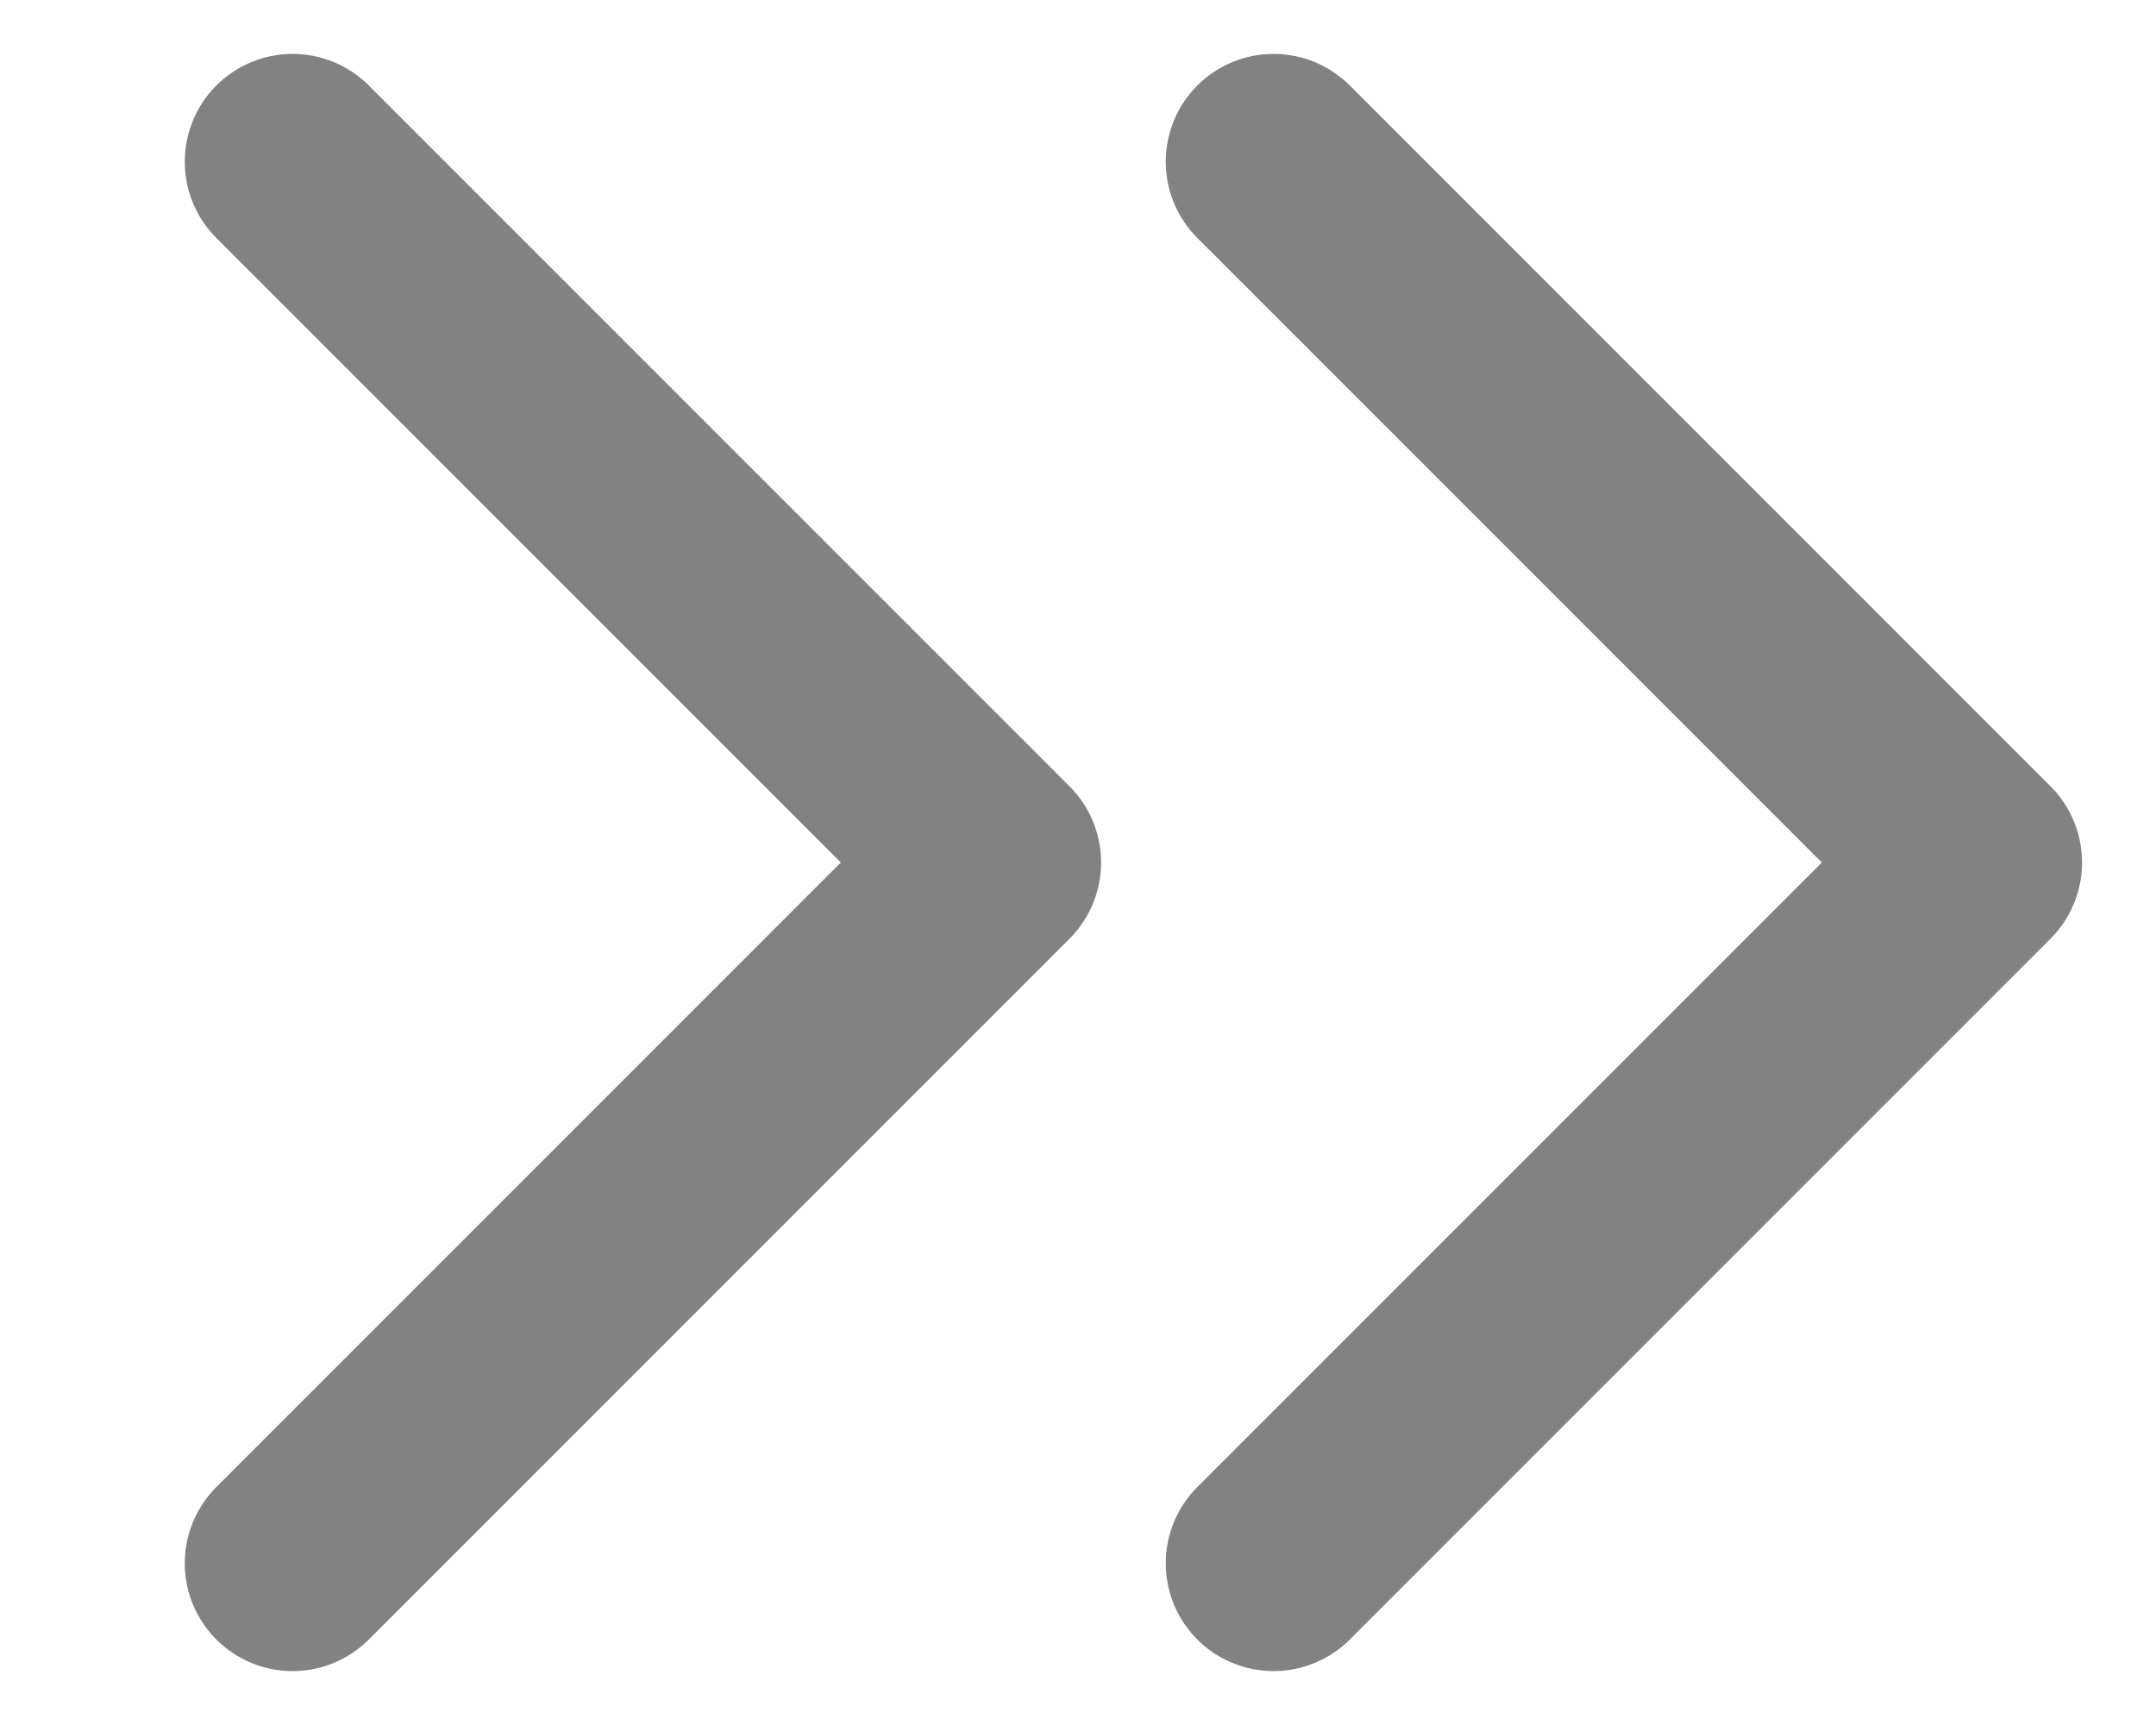<svg width="10" height="8" viewBox="0 0 10 8" fill="none" xmlns="http://www.w3.org/2000/svg">
<path d="M5.907 7.25L9.157 4L5.907 0.75" stroke="#828282" stroke-linecap="round" stroke-linejoin="round"/>
<path d="M1.357 7.25L4.607 4L1.357 0.75" stroke="#828282" stroke-linecap="round" stroke-linejoin="round"/>
</svg>
